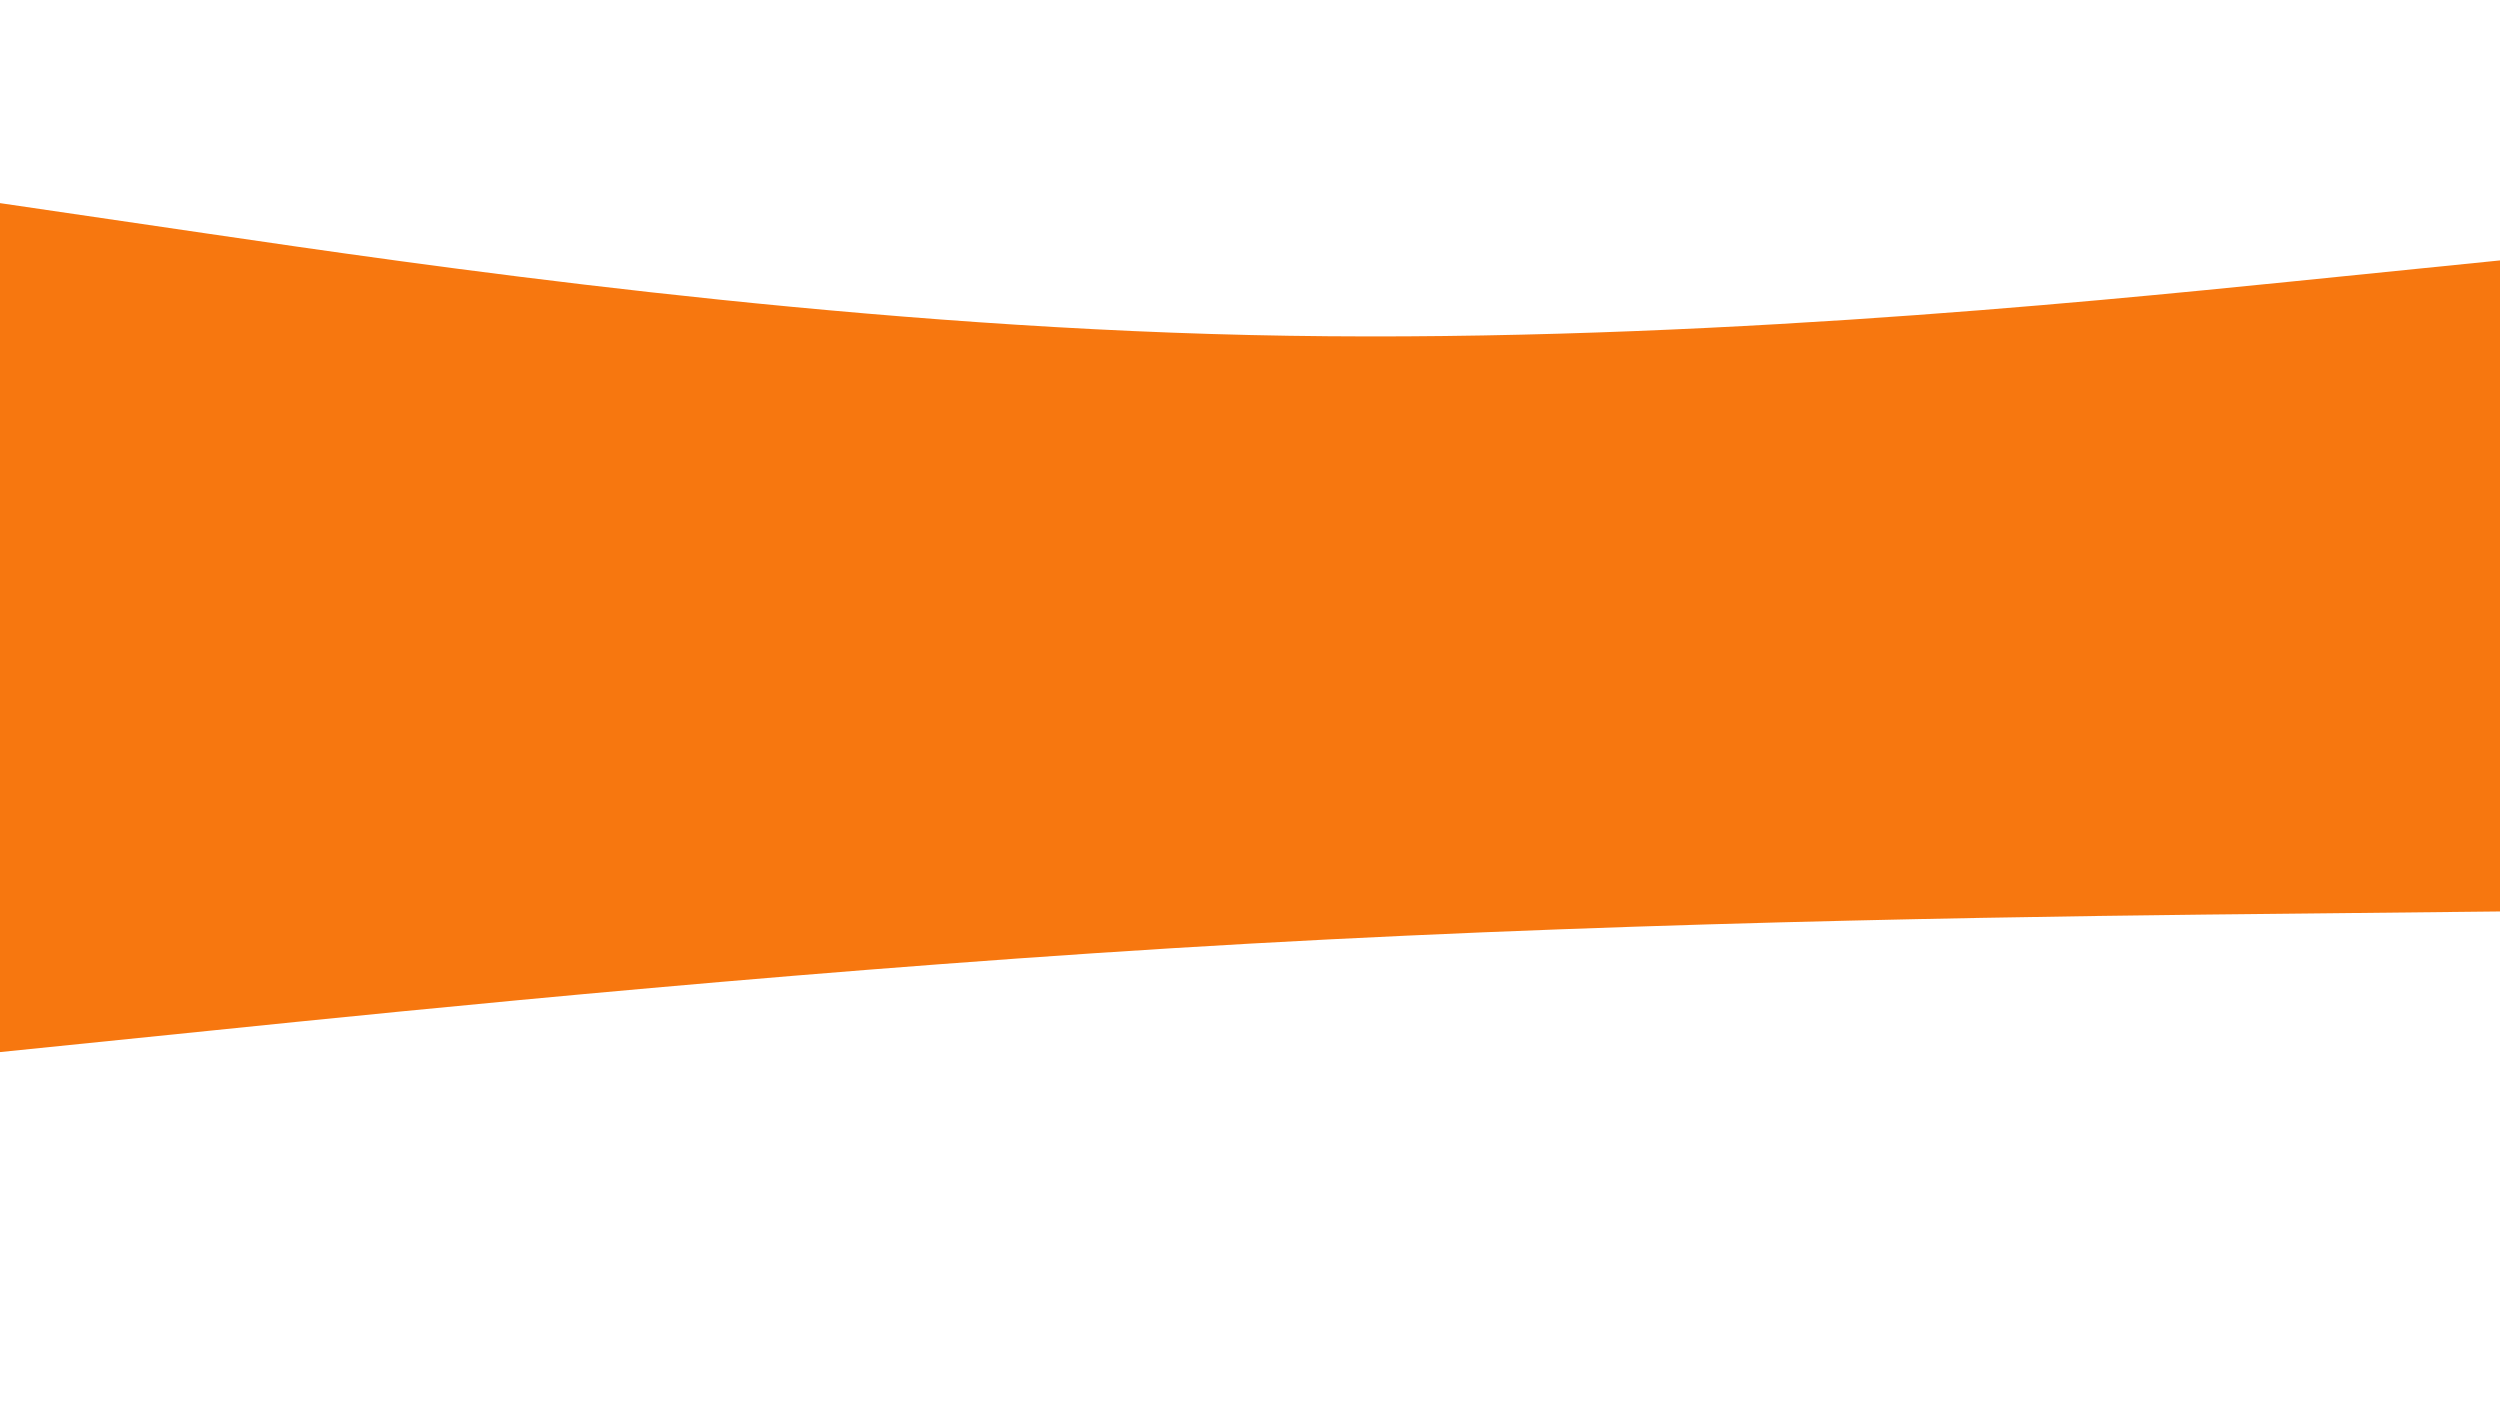 <svg id="visual" viewBox="0 0 1920 1080" width="1920" height="1080" xmlns="http://www.w3.org/2000/svg" xmlns:xlink="http://www.w3.org/1999/xlink" version="1.1"><rect x="0" y="0" width="1920" height="1080" fill="#ffffff"></rect><path d="M0 808L160 791.7C320 775.3 640 742.7 960 724.7C1280 706.7 1600 703.3 1760 701.7L1920 700L1920 0L1760 0C1600 0 1280 0 960 0C640 0 320 0 160 0L0 0Z" fill="#f7770f"></path><path d="M0 156L160 179.5C320 203 640 250 960 257.3C1280 264.7 1600 232.3 1760 216.2L1920 200L1920 0L1760 0C1600 0 1280 0 960 0C640 0 320 0 160 0L0 0Z" fill="#ffffff"></path></svg>